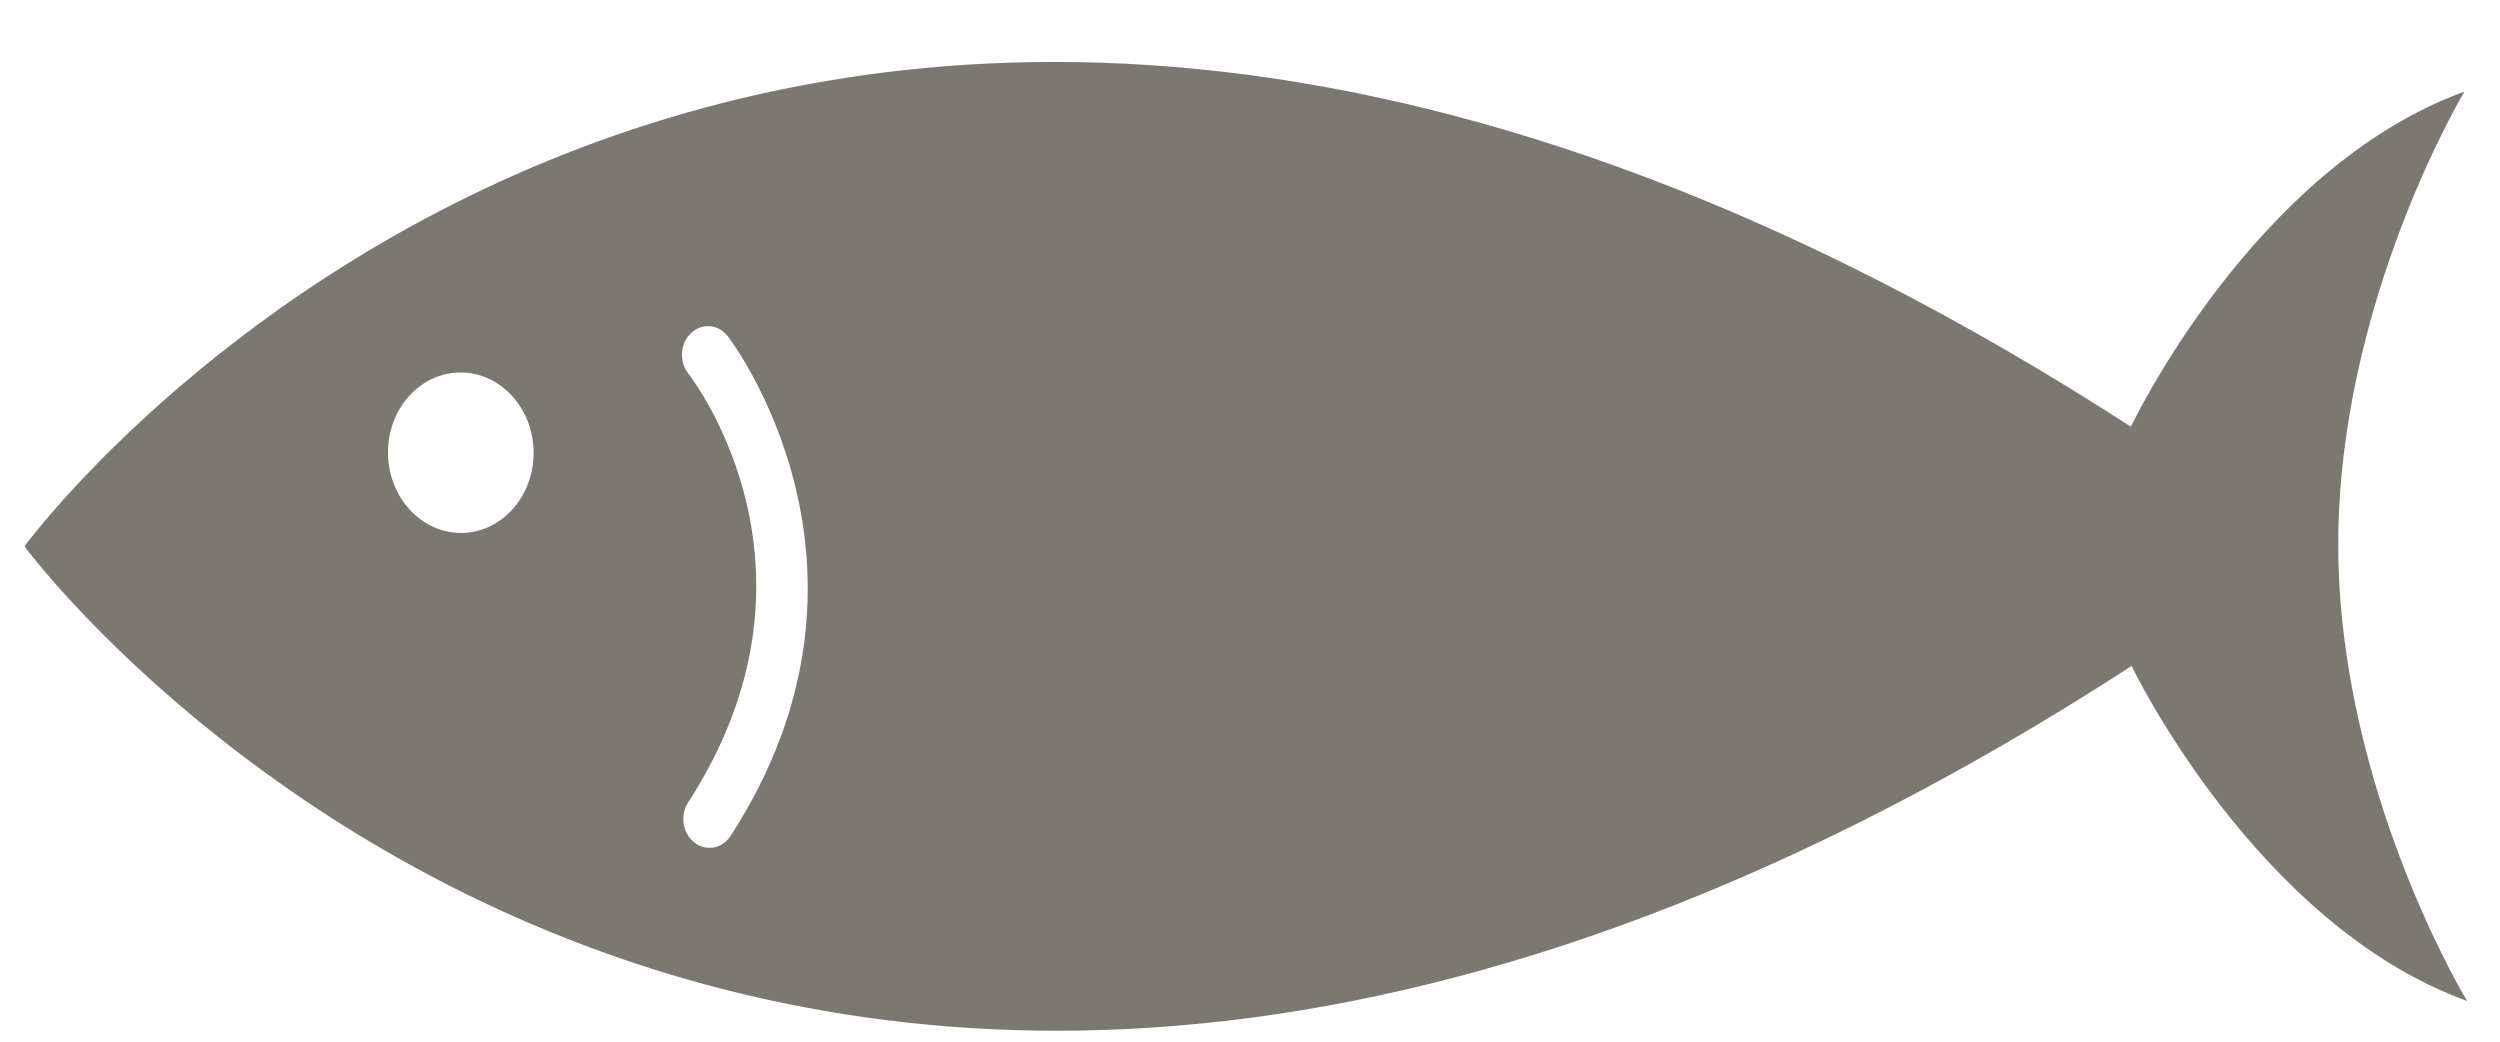 <svg width="36" height="15" viewBox="0 0 36 15" fill="none" xmlns="http://www.w3.org/2000/svg">
<path d="M35.488 1.319C32.447 2.422 30.685 6.144 30.685 6.144C10.944 -6.606 0.352 7.867 0.352 7.867C0.352 7.867 11.027 22.341 30.695 9.59C30.695 9.59 32.478 13.312 35.526 14.414C35.526 14.414 33.681 11.382 33.671 7.867C33.662 4.352 35.488 1.319 35.488 1.319ZM6.639 7.674C6.06 7.674 5.589 7.156 5.587 6.519C5.585 5.881 6.053 5.364 6.632 5.364C7.211 5.364 7.682 5.881 7.684 6.519C7.685 7.156 7.218 7.674 6.639 7.674ZM10.521 12.036C10.448 12.15 10.333 12.209 10.216 12.209C10.141 12.209 10.064 12.184 9.998 12.131C9.829 11.998 9.789 11.74 9.909 11.555C12.069 8.221 10.001 5.494 9.912 5.38C9.777 5.206 9.794 4.945 9.951 4.797C10.107 4.648 10.343 4.667 10.479 4.84C10.505 4.873 13.03 8.164 10.521 12.036Z" fill="#7A7871"/>
</svg>
